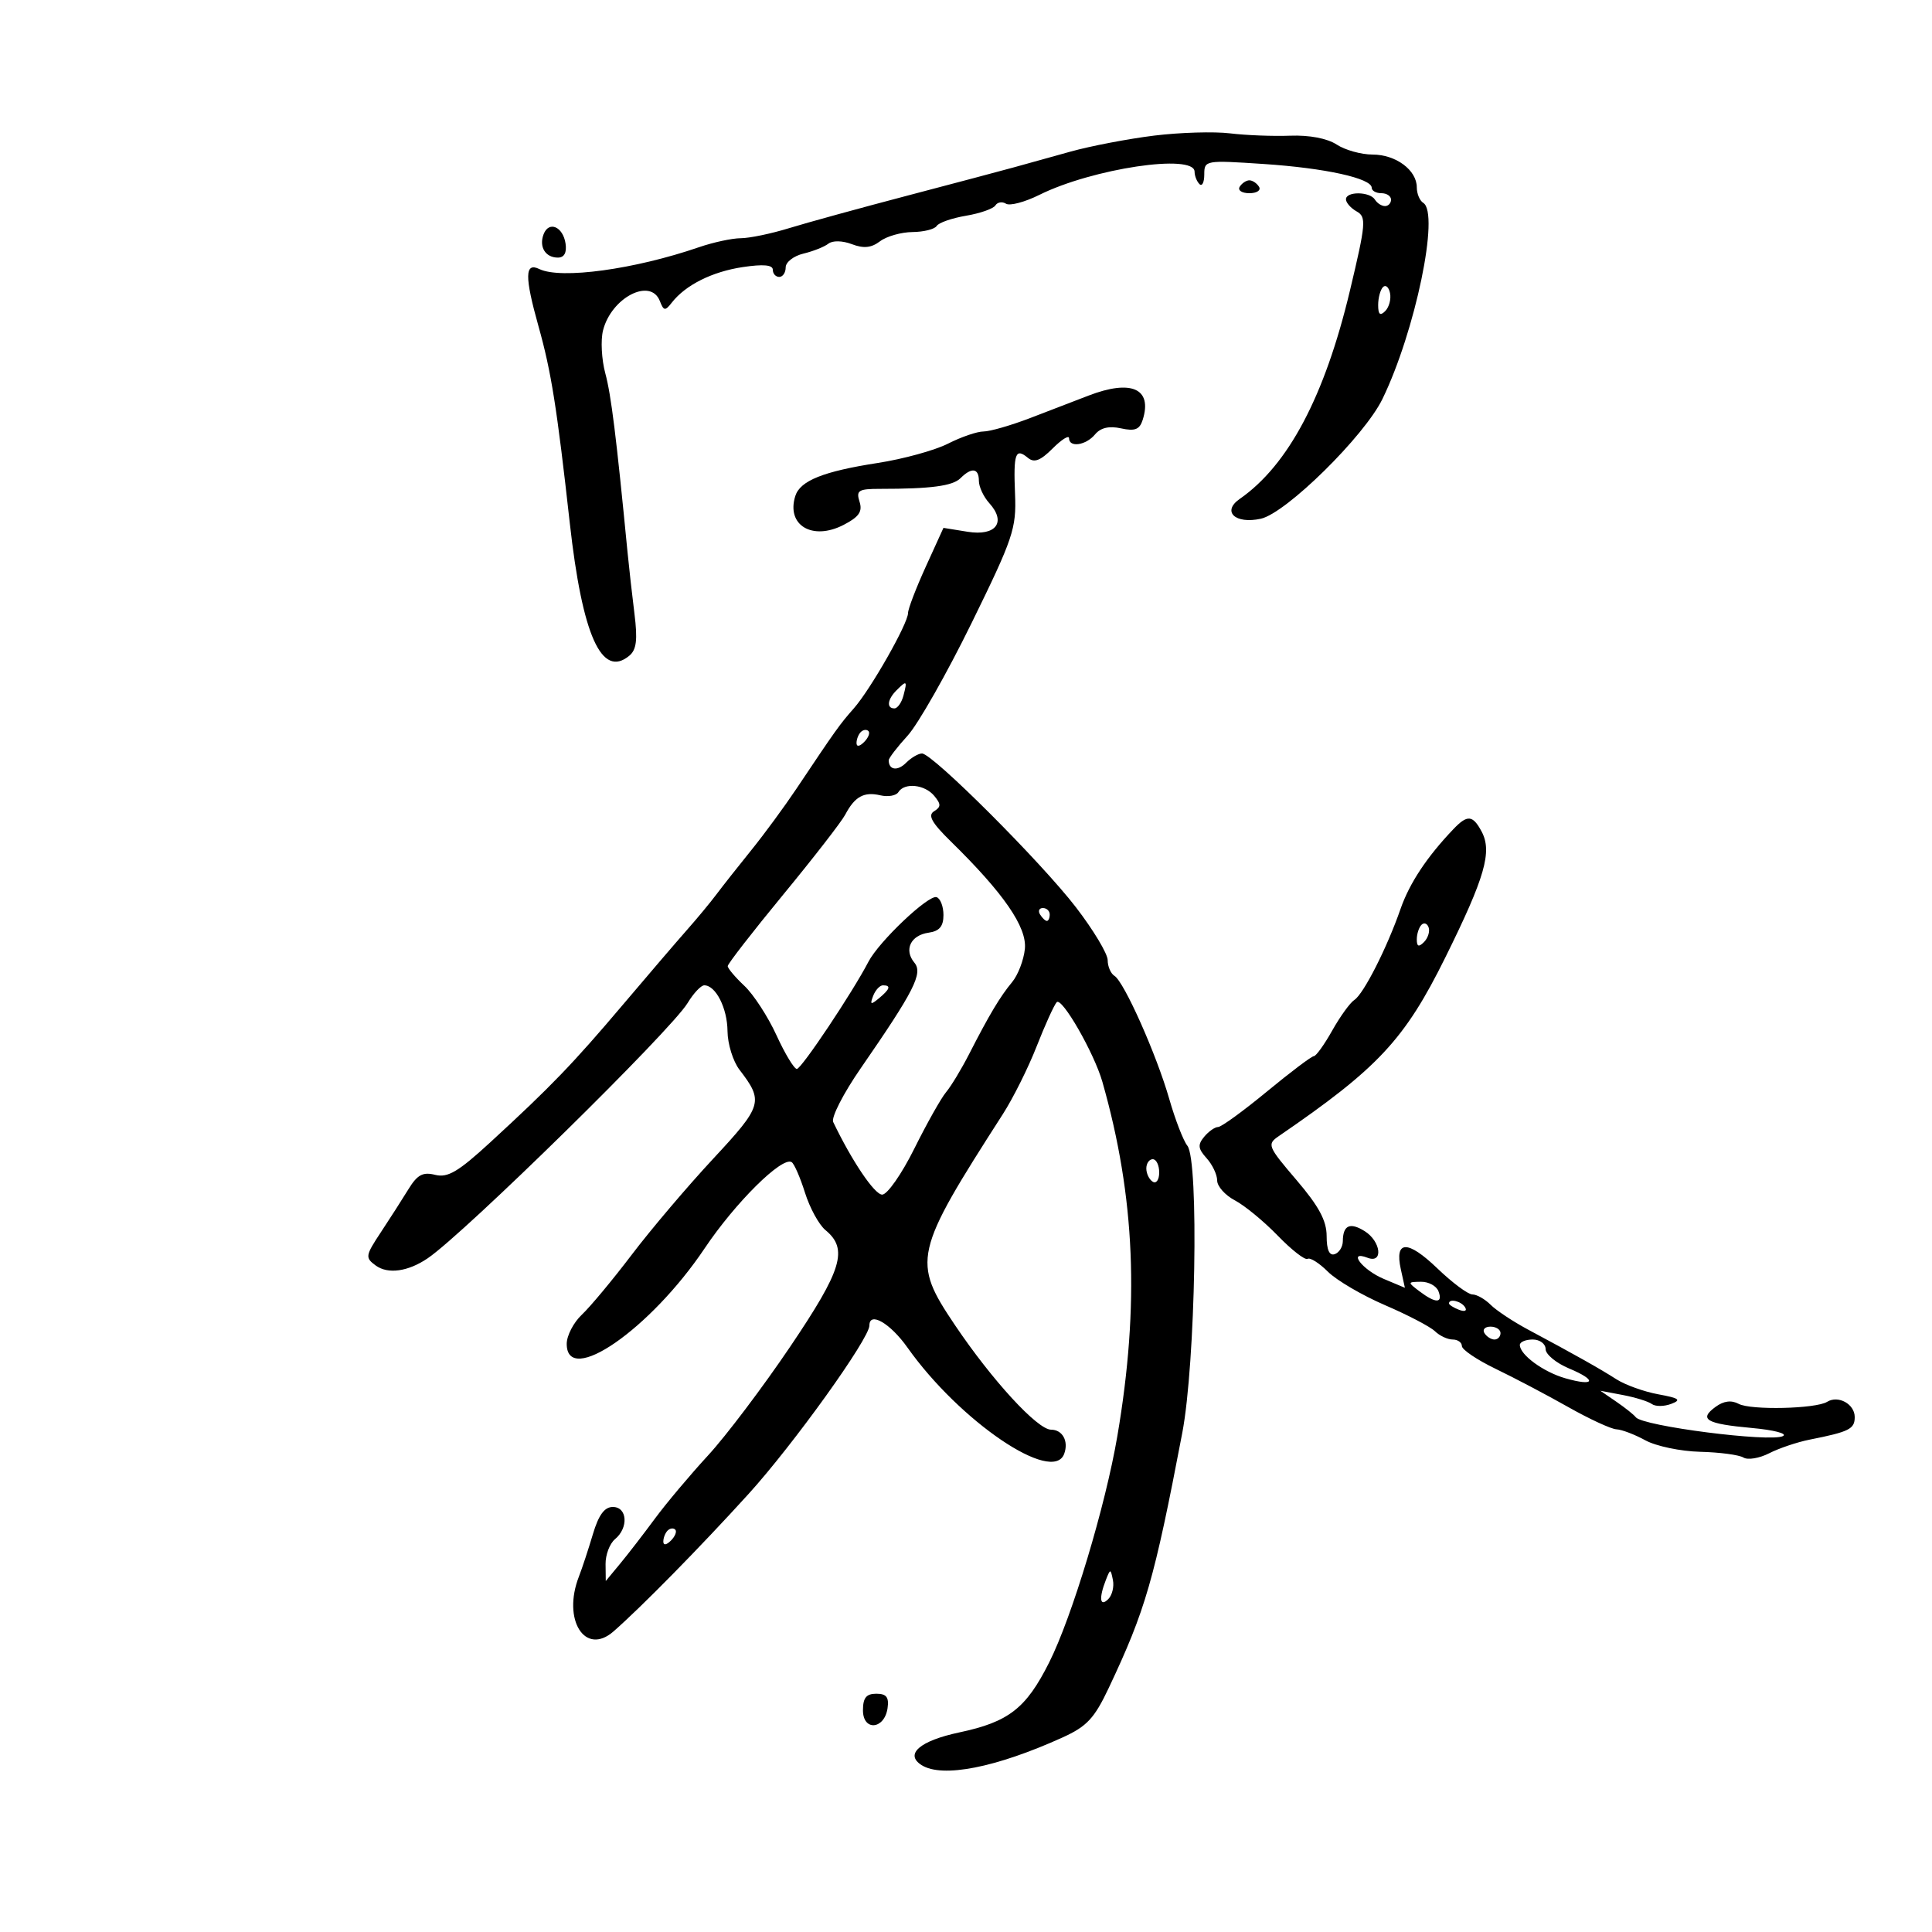 <svg xmlns="http://www.w3.org/2000/svg" width="300" height="300" viewBox="0 0 300 300" version="1.1">
	<path d="M 179.224 21.056 C 175.222 21.549, 169.372 22.667, 166.224 23.543 C 163.076 24.418, 159.150 25.509, 157.500 25.968 C 155.850 26.427, 148.425 28.399, 141 30.350 C 133.575 32.301, 125.250 34.590, 122.500 35.438 C 119.750 36.285, 116.390 36.983, 115.033 36.989 C 113.677 36.995, 110.752 37.625, 108.533 38.388 C 98.536 41.829, 87.085 43.396, 83.750 41.778 C 81.475 40.675, 81.444 42.922, 83.627 50.701 C 85.592 57.703, 86.475 63.260, 88.476 81.220 C 90.422 98.690, 93.424 105.383, 97.717 101.820 C 98.835 100.892, 99.025 99.352, 98.519 95.306 C 98.155 92.392, 97.671 88.094, 97.444 85.754 C 95.684 67.651, 94.901 61.345, 93.990 57.964 C 93.414 55.825, 93.255 52.833, 93.636 51.315 C 94.917 46.210, 101.030 43.050, 102.464 46.750 C 103.063 48.293, 103.282 48.321, 104.321 46.986 C 106.446 44.257, 110.585 42.185, 115.333 41.473 C 118.514 40.996, 120 41.127, 120 41.886 C 120 42.499, 120.450 43, 121 43 C 121.550 43, 122 42.334, 122 41.519 C 122 40.705, 123.237 39.742, 124.750 39.381 C 126.263 39.020, 128.008 38.327, 128.628 37.841 C 129.286 37.325, 130.807 37.356, 132.275 37.914 C 134.109 38.612, 135.296 38.490, 136.647 37.468 C 137.666 36.695, 139.936 36.049, 141.691 36.032 C 143.446 36.014, 145.136 35.589, 145.446 35.087 C 145.757 34.585, 147.806 33.871, 150 33.500 C 152.194 33.129, 154.248 32.408, 154.564 31.897 C 154.880 31.386, 155.623 31.267, 156.215 31.633 C 156.808 31.999, 159.139 31.380, 161.396 30.258 C 169.634 26.161, 185.479 23.800, 185.494 26.667 C 185.497 27.308, 185.838 28.171, 186.250 28.583 C 186.662 28.996, 187 28.325, 187 27.092 C 187 24.886, 187.151 24.860, 196.250 25.466 C 205.797 26.102, 213 27.690, 213 29.160 C 213 29.622, 213.675 30, 214.500 30 C 215.325 30, 216 30.450, 216 31 C 216 31.550, 215.577 32, 215.059 32 C 214.541 32, 213.840 31.550, 213.500 31 C 212.713 29.727, 209 29.686, 209 30.950 C 209 31.473, 209.748 32.319, 210.663 32.831 C 212.190 33.686, 212.104 34.693, 209.616 45.131 C 205.706 61.532, 200.045 72.229, 192.500 77.475 C 189.684 79.433, 191.805 81.421, 195.780 80.548 C 199.707 79.686, 211.863 67.717, 214.665 61.954 C 219.758 51.478, 223.582 33.096, 221 31.500 C 220.450 31.160, 220 30.078, 220 29.096 C 220 26.415, 216.747 24, 213.136 24 C 211.373 24, 208.861 23.300, 207.555 22.444 C 206.095 21.488, 203.315 20.959, 200.340 21.071 C 197.678 21.172, 193.475 21.009, 191 20.708 C 188.525 20.407, 183.226 20.564, 179.224 21.056 M 192.500 29 C 192.160 29.550, 192.835 30, 194 30 C 195.165 30, 195.840 29.550, 195.500 29 C 195.160 28.450, 194.485 28, 194 28 C 193.515 28, 192.840 28.450, 192.500 29 M 84.412 36.369 C 83.661 38.325, 84.684 40, 86.629 40 C 87.610 40, 88.027 39.240, 87.820 37.828 C 87.432 35.191, 85.226 34.247, 84.412 36.369 M 214.750 44.577 C 214.338 44.993, 214 46.248, 214 47.367 C 214 48.838, 214.302 49.098, 215.094 48.306 C 215.695 47.705, 216.033 46.449, 215.844 45.517 C 215.655 44.584, 215.162 44.161, 214.750 44.577 M 169 61.439 C 167.075 62.182, 163.031 63.737, 160.014 64.895 C 156.997 66.053, 153.716 67, 152.724 67 C 151.732 67, 149.251 67.850, 147.210 68.888 C 145.170 69.926, 140.256 71.278, 136.291 71.891 C 127.865 73.194, 124.249 74.641, 123.497 77.011 C 122.053 81.560, 126.147 84.009, 131.001 81.500 C 133.393 80.263, 133.957 79.440, 133.469 77.903 C 132.912 76.148, 133.296 75.909, 136.668 75.910 C 144.569 75.911, 147.932 75.464, 149.148 74.250 C 150.879 72.522, 152 72.687, 152 74.671 C 152 75.590, 152.730 77.149, 153.621 78.134 C 156.304 81.099, 154.646 83.280, 150.248 82.571 L 146.500 81.967 143.750 88.004 C 142.238 91.325, 141 94.559, 141 95.190 C 141 96.823, 135.197 107.027, 132.577 110 C 130.370 112.505, 129.864 113.213, 123.651 122.500 C 121.811 125.250, 118.670 129.525, 116.670 132 C 114.669 134.475, 112.238 137.559, 111.266 138.853 C 110.295 140.147, 108.246 142.622, 106.713 144.353 C 105.181 146.084, 100.689 151.325, 96.732 156 C 88.947 165.198, 85.577 168.695, 76.125 177.385 C 71.147 181.961, 69.524 182.919, 67.571 182.429 C 65.658 181.948, 64.803 182.408, 63.421 184.662 C 62.463 186.223, 60.532 189.236, 59.128 191.359 C 56.730 194.986, 56.683 195.295, 58.335 196.503 C 60.239 197.895, 63.370 197.459, 66.430 195.374 C 72.181 191.456, 104.202 160.004, 106.771 155.750 C 107.684 154.238, 108.847 153, 109.355 153 C 111.141 153, 112.937 156.537, 112.968 160.115 C 112.986 162.103, 113.823 164.803, 114.830 166.115 C 118.601 171.030, 118.406 171.690, 110.745 179.926 C 106.760 184.209, 101.073 190.910, 98.108 194.817 C 95.142 198.723, 91.654 202.916, 90.358 204.134 C 89.061 205.352, 88 207.395, 88 208.674 C 88 215.397, 101.005 206.390, 109.420 193.838 C 114.176 186.745, 121.447 179.540, 122.926 180.454 C 123.322 180.699, 124.255 182.835, 124.998 185.200 C 125.741 187.565, 127.167 190.175, 128.166 191 C 131.743 193.953, 130.783 197.138, 122.711 209.095 C 118.477 215.368, 112.731 222.975, 109.944 226 C 107.156 229.025, 103.441 233.445, 101.688 235.822 C 99.935 238.199, 97.502 241.349, 96.282 242.822 L 94.063 245.500 94.032 242.872 C 94.014 241.427, 94.675 239.685, 95.500 239 C 97.633 237.230, 97.414 234, 95.160 234 C 93.860 234, 92.949 235.248, 92.056 238.250 C 91.361 240.588, 90.389 243.534, 89.896 244.797 C 87.276 251.515, 90.843 257.189, 95.261 253.330 C 99.580 249.555, 108.755 240.217, 116.217 231.999 C 123.199 224.310, 135 207.862, 135 205.820 C 135 203.592, 138.236 205.469, 140.913 209.250 C 149.029 220.713, 163.491 230.520, 165.246 225.750 C 165.965 223.793, 164.991 222, 163.207 222 C 161.103 222, 154.045 214.318, 148.280 205.754 C 141.584 195.806, 141.860 194.588, 155.723 173 C 157.313 170.525, 159.670 165.800, 160.962 162.500 C 162.255 159.200, 163.656 156.108, 164.077 155.628 C 164.862 154.735, 169.906 163.517, 171.182 168 C 176.266 185.855, 176.973 202.621, 173.500 223 C 171.650 233.861, 166.461 251.084, 162.912 258.148 C 159.325 265.287, 156.638 267.379, 148.962 269.008 C 142.828 270.310, 140.428 272.391, 143.104 274.086 C 146.313 276.117, 154.666 274.478, 165 269.789 C 168.763 268.081, 169.935 266.826, 172.157 262.123 C 177.879 250.014, 179.215 245.382, 183.583 222.500 C 185.643 211.711, 186.200 180.178, 184.371 177.904 C 183.750 177.132, 182.487 173.868, 181.564 170.652 C 179.589 163.764, 174.558 152.463, 173.054 151.533 C 172.474 151.175, 172 150.076, 172 149.090 C 172 148.105, 169.788 144.419, 167.084 140.899 C 161.692 133.880, 144.799 117, 143.167 117 C 142.604 117, 141.489 117.654, 140.690 118.452 C 139.366 119.777, 138 119.575, 138 118.056 C 138 117.720, 139.319 116.001, 140.932 114.236 C 142.544 112.471, 147.011 104.608, 150.859 96.763 C 157.332 83.564, 157.836 82.069, 157.615 76.729 C 157.352 70.388, 157.673 69.484, 159.616 71.096 C 160.589 71.904, 161.555 71.536, 163.458 69.633 C 164.856 68.235, 166 67.520, 166 68.045 C 166 69.545, 168.621 69.162, 170.037 67.456 C 170.901 66.415, 172.217 66.108, 174.073 66.516 C 176.226 66.989, 176.960 66.702, 177.436 65.201 C 178.980 60.336, 175.675 58.862, 169 61.439 M 139.200 107.200 C 137.789 108.611, 137.632 110, 138.883 110 C 139.369 110, 140.002 109.100, 140.290 108 C 140.900 105.666, 140.804 105.596, 139.200 107.200 M 133.667 113.667 C 133.300 114.033, 133 114.798, 133 115.367 C 133 115.993, 133.466 115.934, 134.183 115.217 C 134.834 114.566, 135.134 113.801, 134.850 113.517 C 134.566 113.233, 134.033 113.300, 133.667 113.667 M 139.498 123.004 C 139.157 123.556, 137.893 123.776, 136.689 123.494 C 134.158 122.900, 132.725 123.691, 131.247 126.500 C 130.669 127.600, 126.326 133.198, 121.598 138.941 C 116.869 144.684, 113 149.668, 113 150.017 C 113 150.366, 114.163 151.742, 115.583 153.076 C 117.004 154.409, 119.248 157.863, 120.570 160.750 C 121.892 163.637, 123.316 165.993, 123.736 165.984 C 124.452 165.969, 132.380 154.098, 134.852 149.339 C 136.489 146.189, 144.184 138.895, 145.432 139.311 C 146.019 139.506, 146.500 140.754, 146.500 142.083 C 146.500 143.847, 145.876 144.588, 144.189 144.828 C 141.402 145.223, 140.328 147.485, 141.982 149.478 C 143.351 151.128, 141.970 153.845, 133.634 165.909 C 130.957 169.782, 129.042 173.524, 129.378 174.225 C 132.289 180.296, 135.800 185.500, 136.986 185.500 C 137.778 185.500, 140.017 182.297, 141.962 178.383 C 143.908 174.468, 146.133 170.512, 146.907 169.591 C 147.681 168.670, 149.283 166.023, 150.468 163.708 C 153.611 157.564, 155.292 154.750, 157.163 152.500 C 158.077 151.400, 158.968 149.077, 159.143 147.337 C 159.481 143.965, 155.848 138.696, 147.635 130.650 C 144.672 127.746, 144.033 126.597, 145.038 125.976 C 146.138 125.297, 146.142 124.876, 145.063 123.576 C 143.592 121.804, 140.440 121.480, 139.498 123.004 M 225.680 128.750 C 221.558 133.071, 218.863 137.143, 217.467 141.159 C 215.375 147.180, 211.736 154.348, 210.303 155.270 C 209.644 155.694, 208.099 157.831, 206.868 160.020 C 205.638 162.209, 204.352 164, 204.010 164 C 203.669 164, 200.389 166.475, 196.721 169.500 C 193.054 172.525, 189.646 175, 189.149 175 C 188.652 175, 187.678 175.683, 186.984 176.519 C 185.957 177.757, 186.027 178.372, 187.362 179.847 C 188.263 180.843, 189 182.398, 189 183.303 C 189 184.208, 190.238 185.598, 191.750 186.392 C 193.262 187.186, 196.261 189.654, 198.413 191.876 C 200.564 194.099, 202.648 195.718, 203.042 195.474 C 203.436 195.231, 204.852 196.125, 206.189 197.462 C 207.526 198.798, 211.518 201.139, 215.060 202.663 C 218.602 204.186, 222.095 206.011, 222.821 206.717 C 223.548 207.422, 224.786 208, 225.571 208 C 226.357 208, 227 208.456, 227 209.013 C 227 209.570, 229.363 211.164, 232.250 212.555 C 235.137 213.947, 240.200 216.613, 243.500 218.479 C 246.800 220.346, 250.175 221.904, 251 221.943 C 251.825 221.981, 253.850 222.752, 255.500 223.656 C 257.150 224.559, 260.975 225.360, 264 225.434 C 267.025 225.509, 270.049 225.910, 270.721 226.326 C 271.392 226.741, 273.192 226.443, 274.721 225.661 C 276.249 224.880, 279.075 223.928, 281 223.546 C 287.160 222.322, 288 221.902, 288 220.040 C 288 218.021, 285.441 216.610, 283.715 217.676 C 281.955 218.764, 271.862 218.996, 269.985 217.992 C 268.840 217.379, 267.654 217.532, 266.390 218.457 C 263.735 220.398, 264.930 221.093, 272.031 221.737 C 275.435 222.045, 277.608 222.611, 276.860 222.993 C 274.902 223.994, 255.018 221.445, 254 220.063 C 253.725 219.690, 252.375 218.612, 251 217.669 L 248.500 215.955 252 216.618 C 253.925 216.983, 255.950 217.612, 256.500 218.017 C 257.050 218.422, 258.400 218.412, 259.500 217.996 C 261.131 217.379, 260.762 217.104, 257.500 216.507 C 255.300 216.105, 252.375 215.055, 251 214.175 C 248.423 212.525, 244.609 210.380, 237.279 206.459 C 234.958 205.217, 232.338 203.481, 231.458 202.601 C 230.577 201.720, 229.305 201, 228.630 201 C 227.955 201, 225.506 199.177, 223.188 196.950 C 218.575 192.518, 216.526 192.565, 217.517 197.079 L 218.152 199.967 214.859 198.583 C 211.535 197.185, 209.171 194.084, 212.364 195.309 C 214.831 196.256, 214.441 192.757, 211.903 191.171 C 209.621 189.746, 208.533 190.248, 208.513 192.734 C 208.506 193.611, 207.938 194.517, 207.250 194.747 C 206.422 195.025, 206 194.079, 206 191.941 C 206 189.546, 204.793 187.303, 201.314 183.230 C 196.840 177.994, 196.716 177.685, 198.564 176.419 C 214.008 165.840, 218.109 161.440, 224.429 148.674 C 230.588 136.231, 231.737 132.246, 230.065 129.122 C 228.685 126.543, 227.853 126.473, 225.680 128.750 M 161.500 142 C 161.840 142.550, 162.316 143, 162.559 143 C 162.802 143, 163 142.550, 163 142 C 163 141.450, 162.523 141, 161.941 141 C 161.359 141, 161.160 141.450, 161.500 142 M 220.729 143.604 C 220.328 144.005, 220 145.023, 220 145.867 C 220 146.992, 220.296 147.104, 221.113 146.288 C 221.724 145.676, 222.053 144.657, 221.842 144.025 C 221.631 143.393, 221.130 143.203, 220.729 143.604 M 135.584 154.641 C 135.057 156.014, 135.204 156.076, 136.477 155.019 C 138.212 153.579, 138.393 153, 137.107 153 C 136.616 153, 135.931 153.739, 135.584 154.641 M 178 181.441 C 178 182.234, 178.450 183.160, 179 183.500 C 179.550 183.840, 180 183.191, 180 182.059 C 180 180.927, 179.550 180, 179 180 C 178.450 180, 178 180.648, 178 181.441 M 220.441 200.532 C 222.932 202.416, 224.092 202.403, 223.362 200.500 C 223.045 199.675, 221.822 199.014, 220.643 199.032 C 218.544 199.063, 218.539 199.093, 220.441 200.532 M 225 202.393 C 225 202.609, 225.698 203.054, 226.552 203.382 C 227.442 203.723, 227.843 203.555, 227.493 202.989 C 226.906 202.038, 225 201.583, 225 202.393 M 230.500 207 C 230.840 207.550, 231.541 208, 232.059 208 C 232.577 208, 233 207.550, 233 207 C 233 206.450, 232.298 206, 231.441 206 C 230.584 206, 230.160 206.450, 230.500 207 M 236 208.845 C 236 210.361, 239.651 213.040, 243.046 214.013 C 247.668 215.339, 248.068 214.344, 243.654 212.500 C 241.644 211.660, 240 210.304, 240 209.487 C 240 208.667, 239.103 208, 238 208 C 236.900 208, 236 208.380, 236 208.845 M 103.667 237.667 C 103.300 238.033, 103 238.798, 103 239.367 C 103 239.993, 103.466 239.934, 104.183 239.217 C 104.834 238.566, 105.134 237.801, 104.850 237.517 C 104.566 237.232, 104.033 237.300, 103.667 237.667 M 171.720 245.332 C 170.606 248.165, 170.788 249.612, 172.094 248.306 C 172.695 247.705, 173.020 246.377, 172.814 245.356 C 172.454 243.566, 172.415 243.565, 171.720 245.332 M 134 265.573 C 134 268.856, 137.345 268.564, 137.820 265.240 C 138.062 263.539, 137.641 263, 136.070 263 C 134.513 263, 134 263.638, 134 265.573" stroke="none" fill="black" fill-rule="evenodd"/>
</svg>